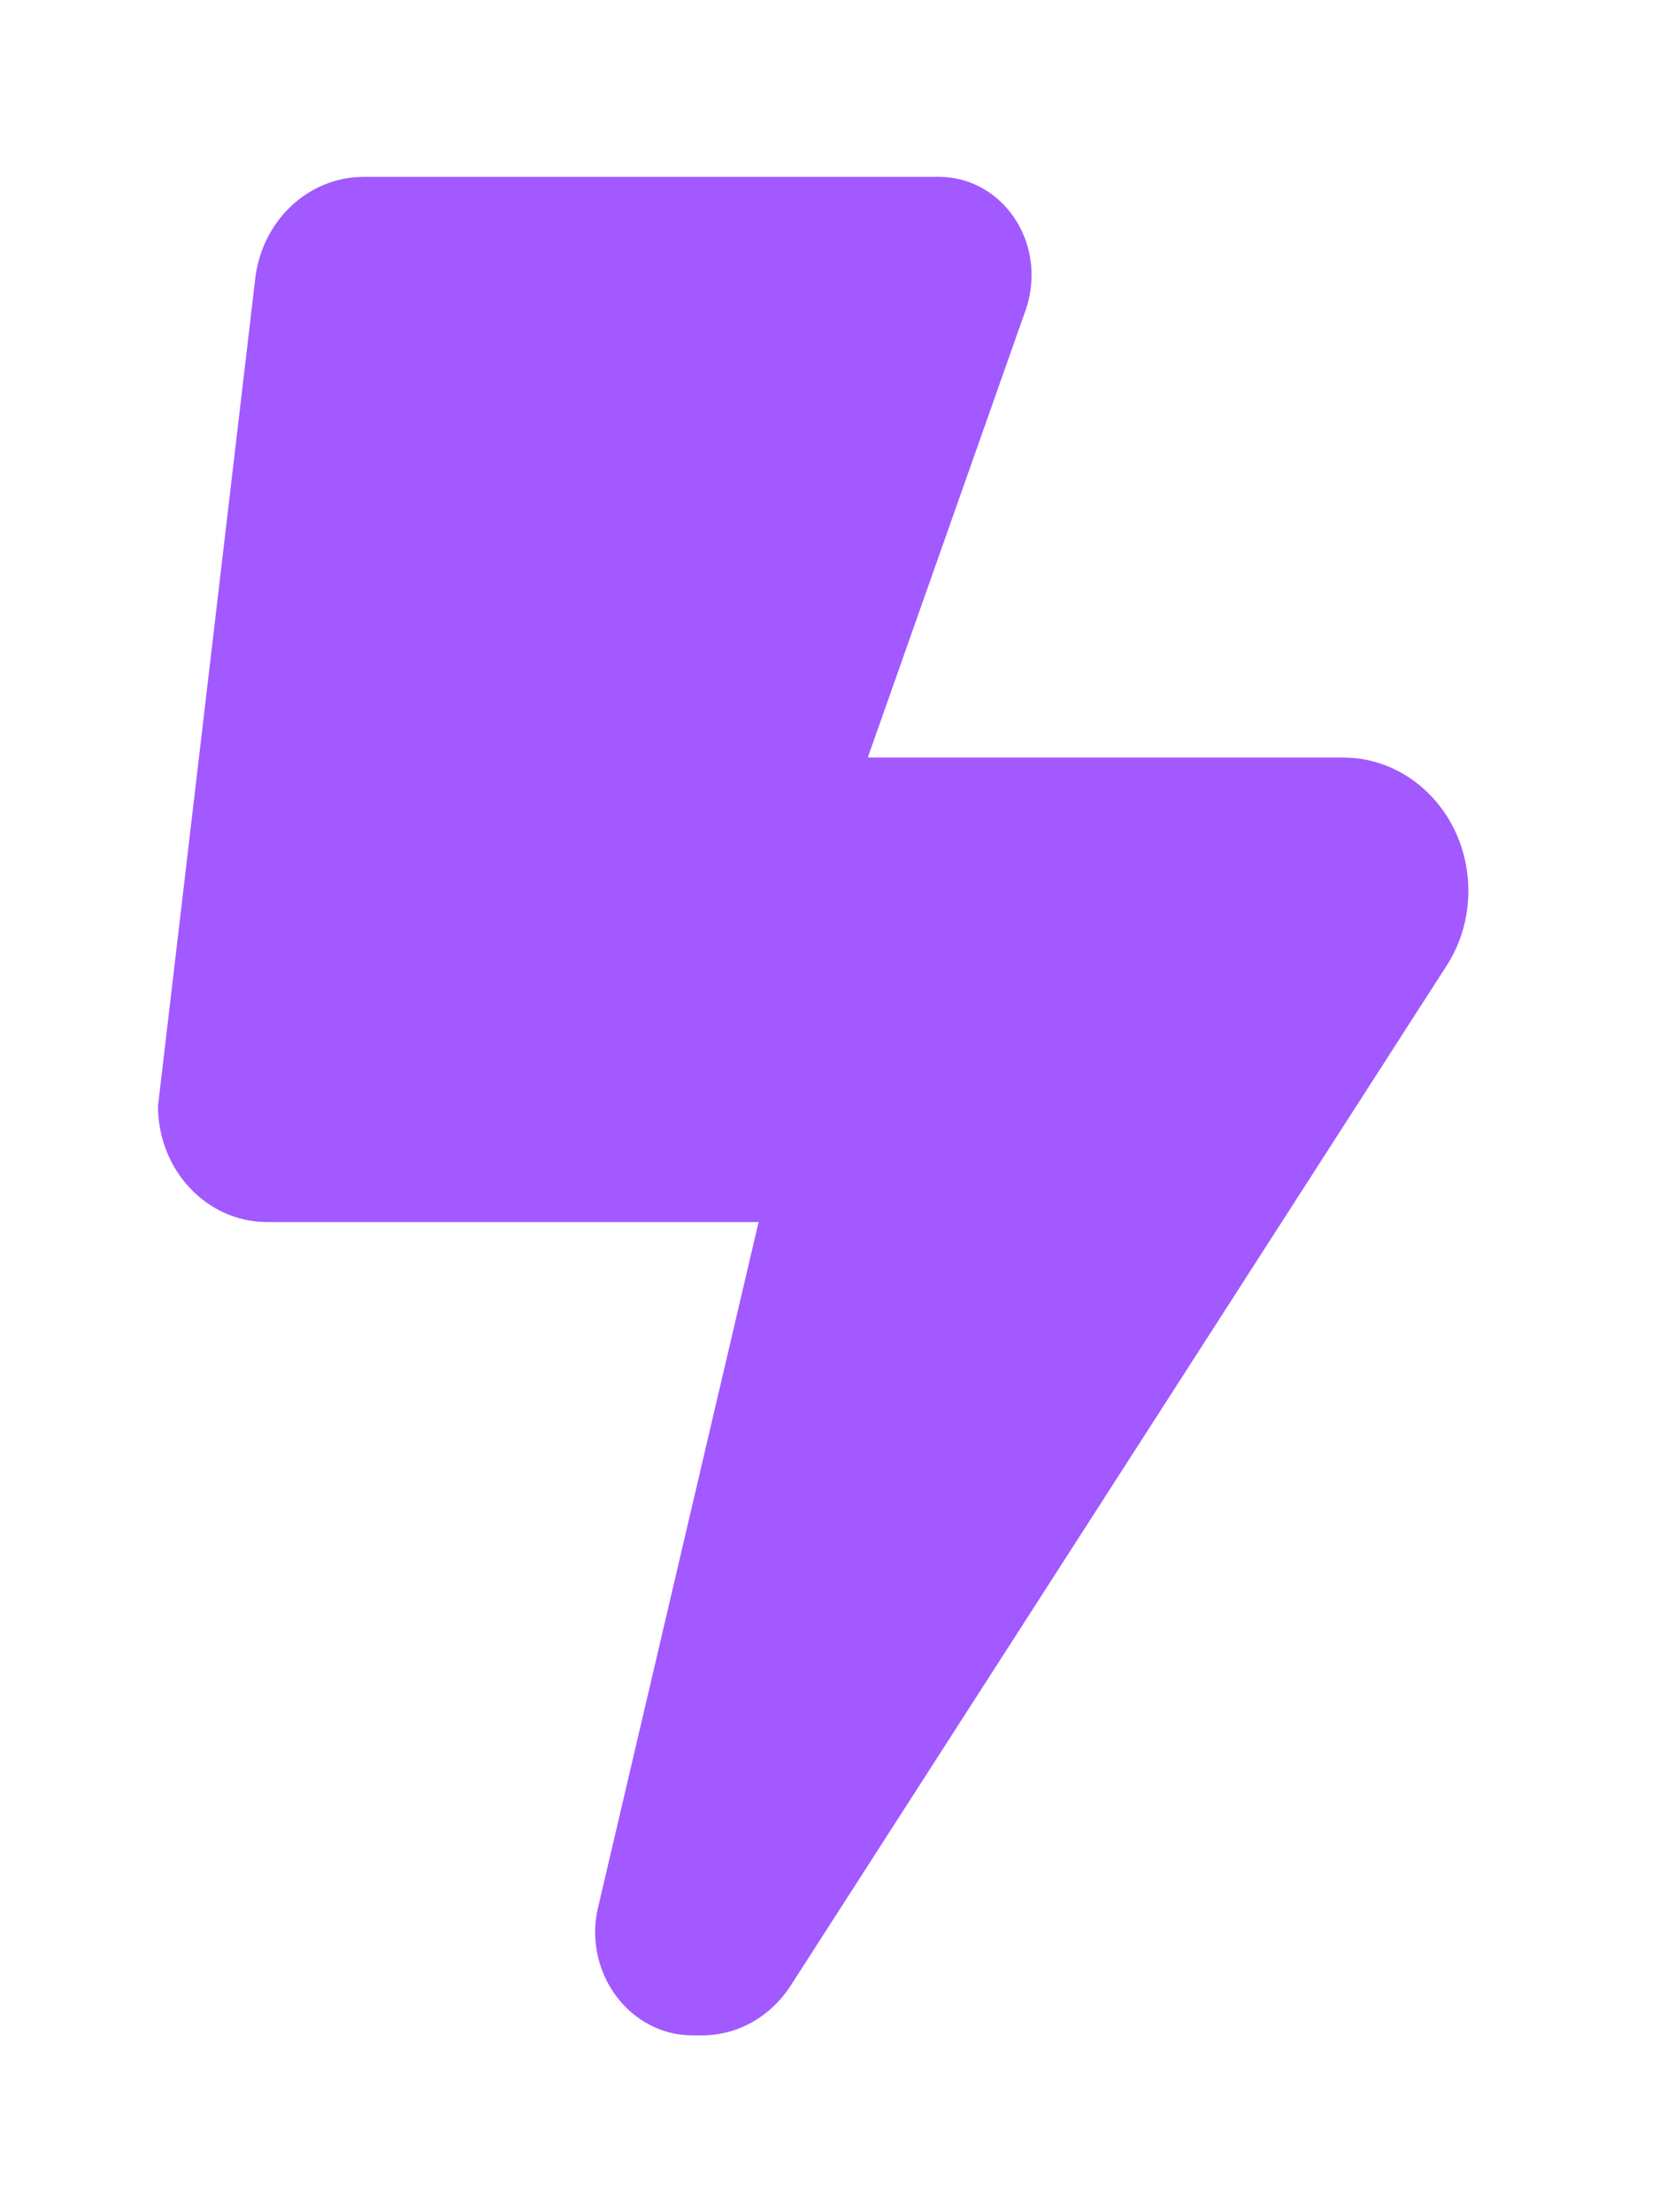 <svg width="42" height="56" viewBox="0 0 42 56" fill="none" xmlns="http://www.w3.org/2000/svg">
<g filter="url(#filter0_d_28_15)">
<path d="M4 23.995L6.462 3.05C6.635 1.58 7.81 0.477 9.209 0.477H23.775C25.071 0.477 26.116 1.589 26.116 2.967C26.116 3.261 26.064 3.564 25.969 3.84L21.969 15.176H34.003C35.748 15.176 37.174 16.683 37.174 18.548C37.174 19.227 36.984 19.889 36.621 20.449L20.017 46.264C19.507 47.054 18.669 47.523 17.779 47.523H17.529C16.172 47.523 15.067 46.347 15.067 44.904C15.067 44.693 15.092 44.482 15.144 44.271L19.205 26.935H6.764C5.235 26.935 4 25.622 4 23.995Z" fill="#A259FF"/>
</g>
<defs>
<filter id="filter0_d_28_15" x="0" y="0.477" width="41.334" height="55.045" filterUnits="userSpaceOnUse" color-interpolation-filters="sRGB">
<feFlood flood-opacity="0" result="BackgroundImageFix"/>
<feColorMatrix in="SourceAlpha" type="matrix" values="0 0 0 0 0 0 0 0 0 0 0 0 0 0 0 0 0 0 127 0" result="hardAlpha"/>
<feOffset dy="4"/>
<feGaussianBlur stdDeviation="2"/>
<feColorMatrix type="matrix" values="0 0 0 0 0 0 0 0 0 0 0 0 0 0 0 0 0 0 0.25 0"/>
<feBlend mode="normal" in2="BackgroundImageFix" result="effect1_dropShadow_28_15"/>
<feBlend mode="normal" in="SourceGraphic" in2="effect1_dropShadow_28_15" result="shape"/>
</filter>
</defs>
</svg>
